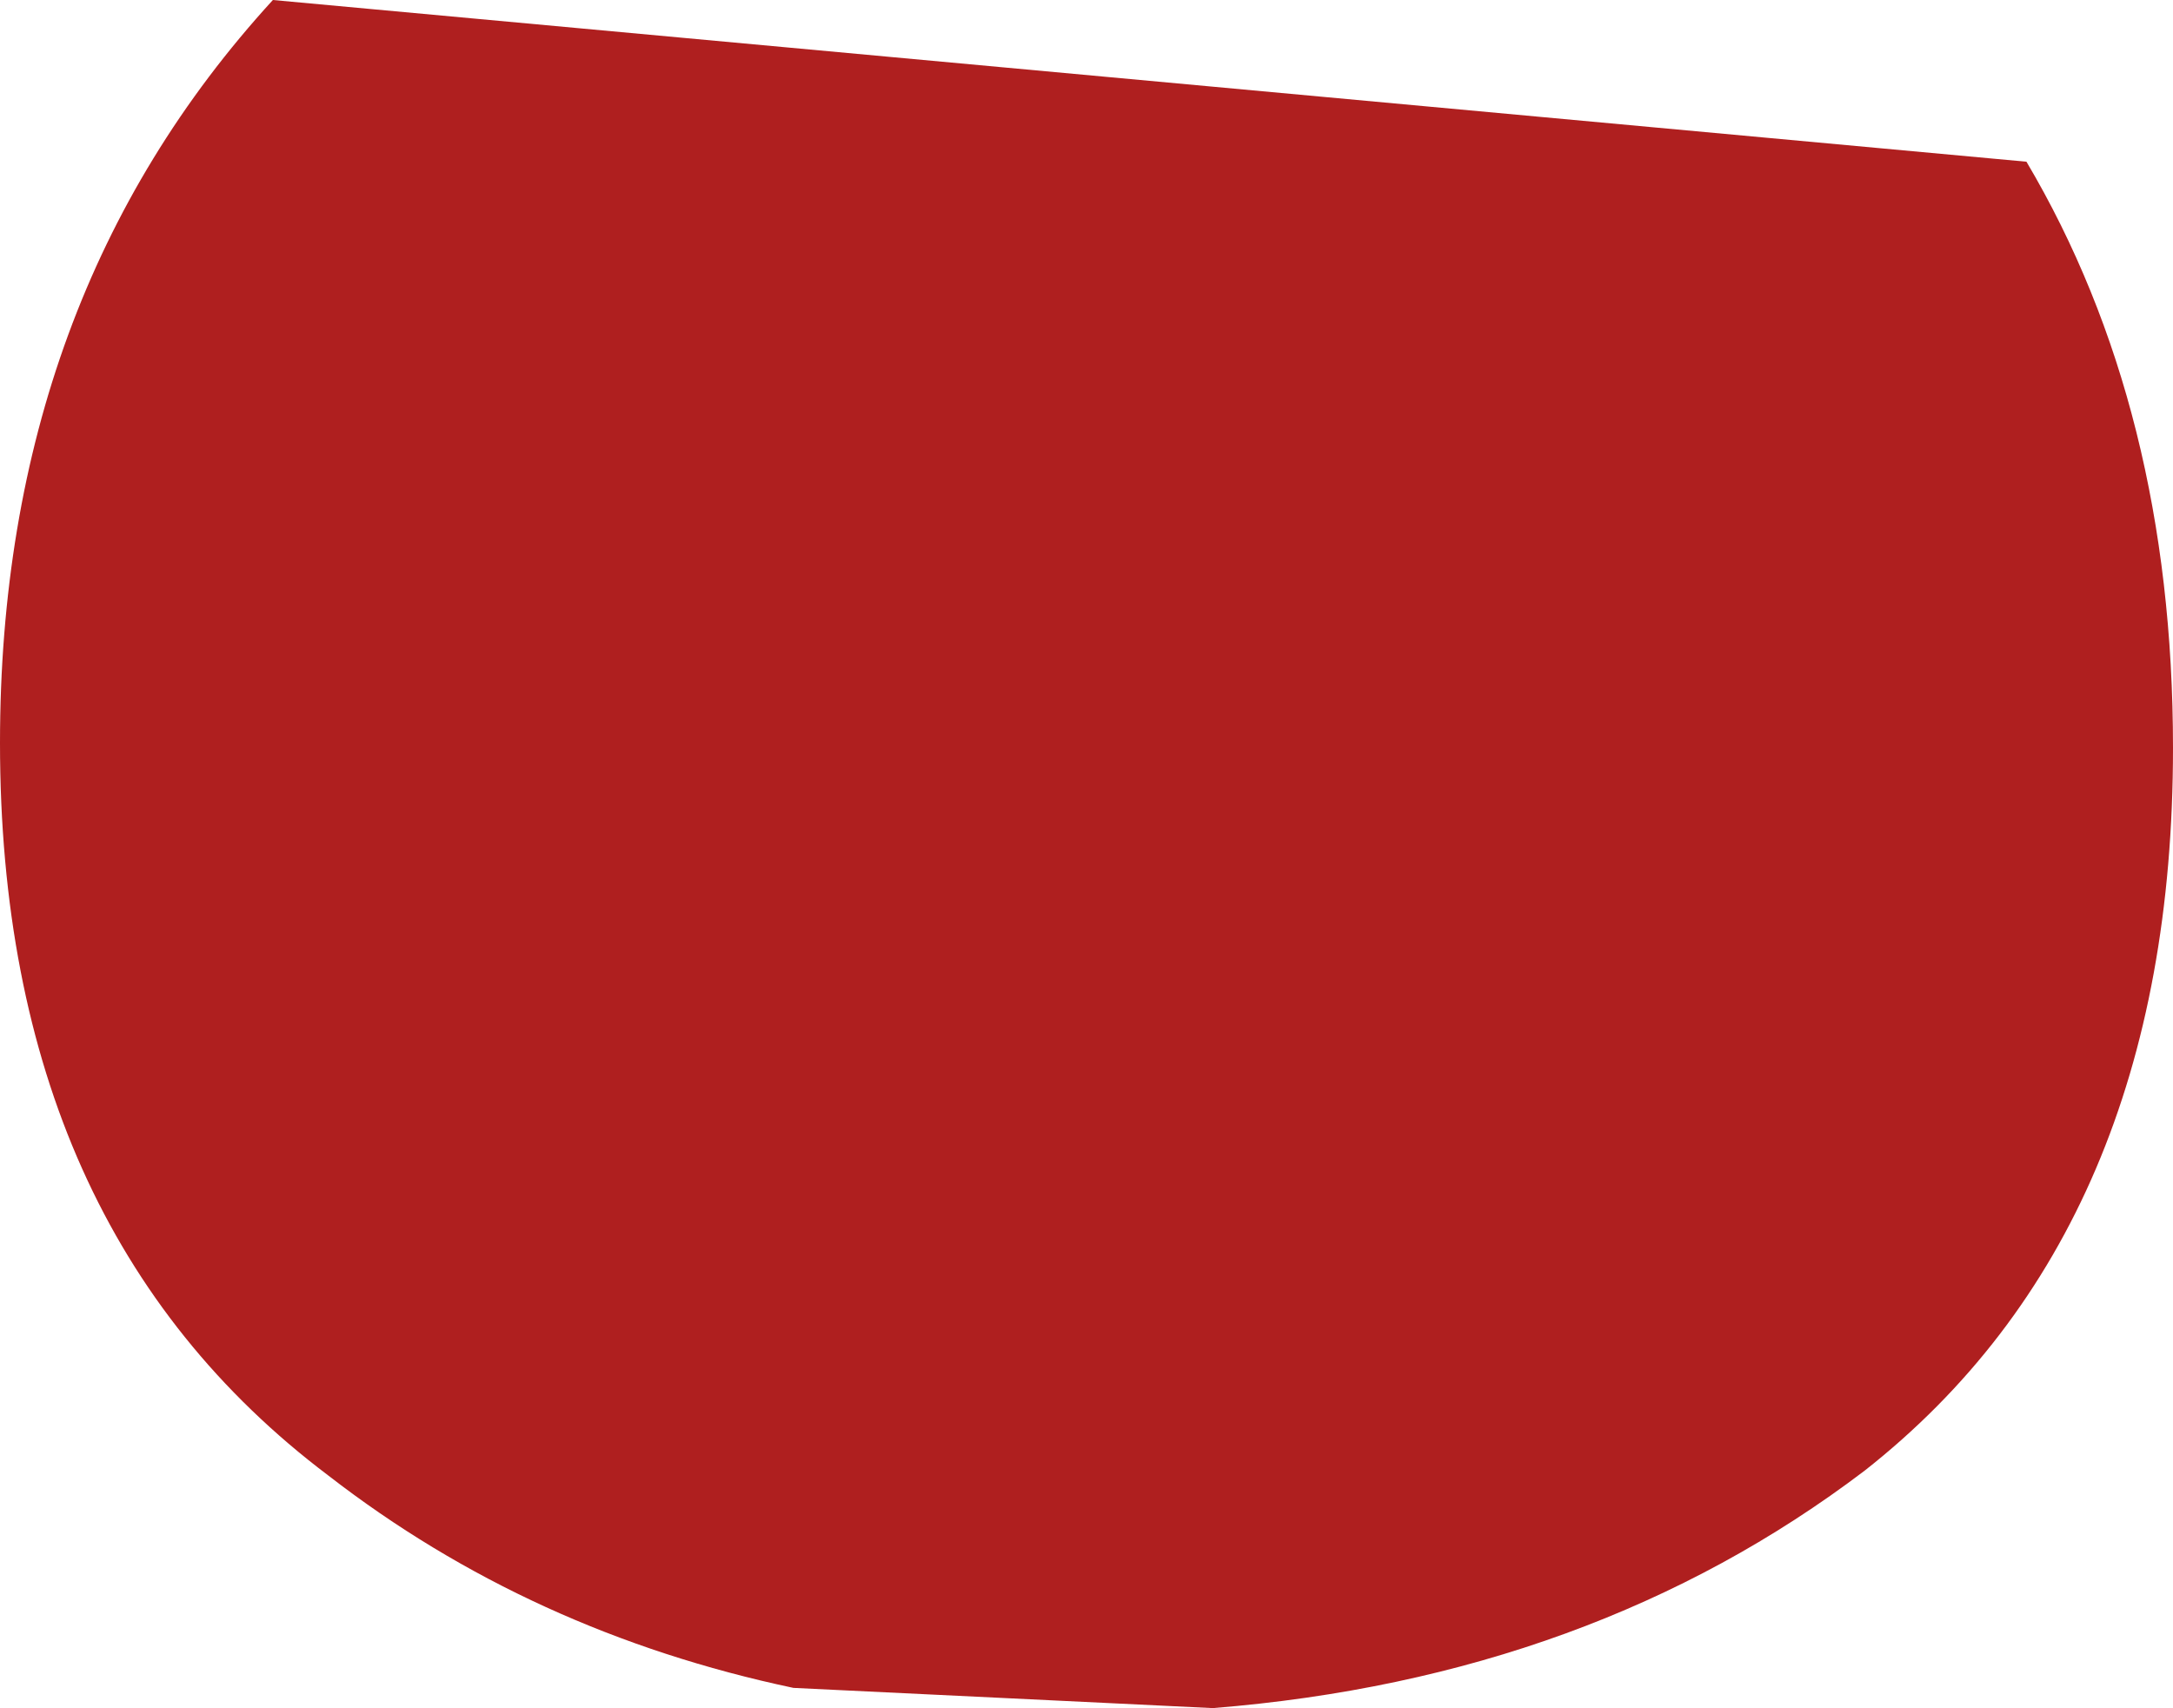 <?xml version="1.0" encoding="UTF-8" standalone="no"?>
<svg xmlns:xlink="http://www.w3.org/1999/xlink" height="16.9px" width="21.5px" xmlns="http://www.w3.org/2000/svg">
  <g transform="matrix(1.0, 0.0, 0.0, 1.0, 10.75, 8.45)">
    <path d="M10.75 -1.05 Q10.75 3.7 7.7 6.1 5.0 8.15 1.25 8.45 L-2.9 8.25 Q-5.5 7.7 -7.5 6.15 -10.75 3.7 -10.75 -1.1 -10.75 -5.5 -8.05 -8.45 L9.3 -6.85 Q10.75 -4.4 10.75 -1.05" fill="#af1f1f" fill-rule="evenodd" stroke="none"/>
  </g>
</svg>
